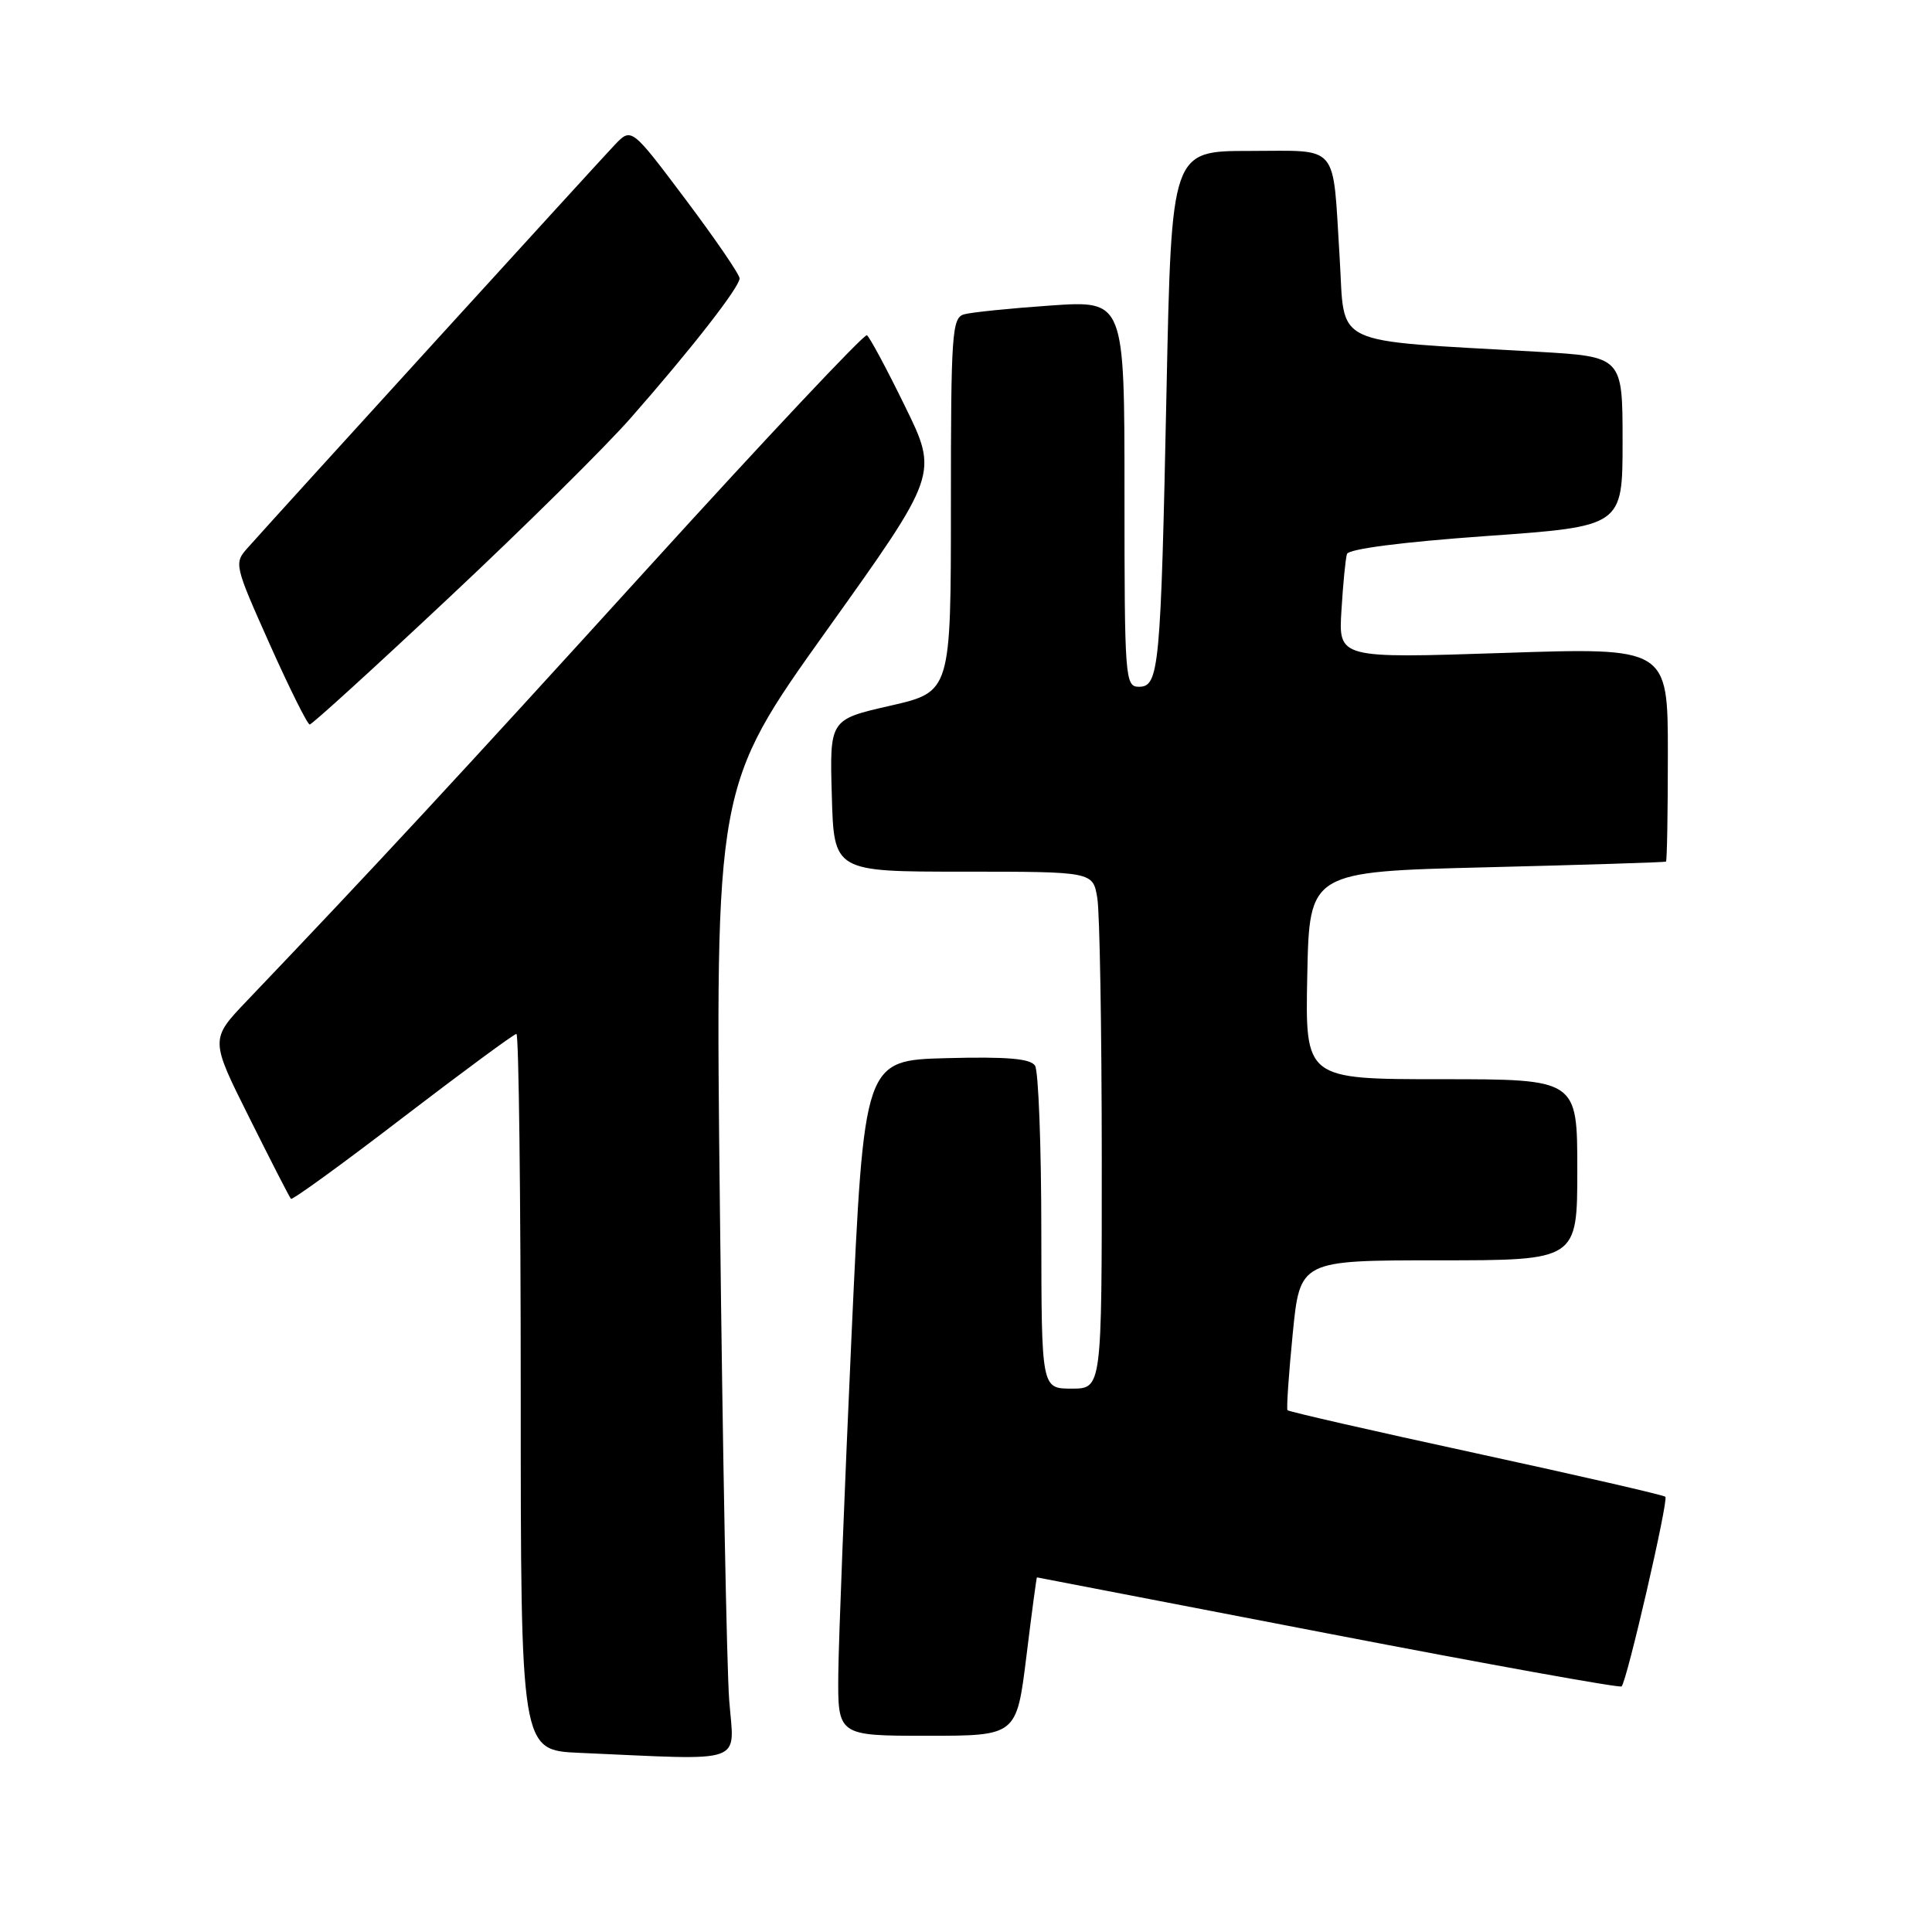 <?xml version="1.0" encoding="UTF-8" standalone="no"?>
<!DOCTYPE svg PUBLIC "-//W3C//DTD SVG 1.1//EN" "http://www.w3.org/Graphics/SVG/1.1/DTD/svg11.dtd" >
<svg xmlns="http://www.w3.org/2000/svg" xmlns:xlink="http://www.w3.org/1999/xlink" version="1.1" viewBox="0 0 256 256">
 <g >
 <path fill="currentColor"
d=" M 96.62 225.25 C 96.30 220.99 95.75 192.01 95.40 160.86 C 94.76 104.23 94.76 104.23 109.54 83.53 C 124.33 62.83 124.33 62.83 119.91 53.82 C 117.49 48.86 115.22 44.64 114.87 44.42 C 114.52 44.21 101.47 58.08 85.87 75.25 C 60.64 103.01 49.60 114.92 32.72 132.61 C 27.84 137.72 27.84 137.72 33.04 148.11 C 35.89 153.83 38.37 158.66 38.55 158.85 C 38.73 159.05 45.40 154.21 53.36 148.10 C 61.33 142.00 68.11 137.00 68.43 137.00 C 68.74 137.00 69.00 158.36 69.00 184.46 C 69.00 231.92 69.00 231.92 76.75 232.26 C 99.21 233.24 97.28 233.93 96.62 225.25 Z  M 136.00 219.50 C 136.71 213.72 137.34 209.00 137.40 209.01 C 137.45 209.02 154.82 212.36 175.98 216.45 C 197.15 220.53 214.65 223.69 214.87 223.46 C 215.58 222.75 221.11 198.77 220.67 198.33 C 220.44 198.10 209.14 195.51 195.56 192.56 C 181.99 189.62 170.75 187.05 170.60 186.86 C 170.45 186.66 170.76 182.11 171.29 176.75 C 172.25 167.00 172.25 167.00 190.62 167.00 C 209.00 167.00 209.00 167.00 209.00 155.00 C 209.00 143.00 209.00 143.00 190.97 143.00 C 172.94 143.00 172.94 143.00 173.22 129.25 C 173.50 115.50 173.50 115.50 197.00 114.92 C 209.93 114.60 220.61 114.26 220.75 114.17 C 220.89 114.08 221.00 107.65 221.00 99.90 C 221.00 85.79 221.00 85.79 199.18 86.52 C 177.35 87.24 177.35 87.24 177.75 80.87 C 177.96 77.37 178.29 74.01 178.48 73.41 C 178.68 72.74 185.81 71.82 196.91 71.03 C 215.00 69.75 215.00 69.75 215.00 58.50 C 215.00 47.26 215.00 47.26 203.75 46.61 C 175.89 45.00 178.26 46.13 177.51 34.14 C 176.55 18.75 177.61 20.00 165.55 20.00 C 155.23 20.00 155.23 20.00 154.57 51.75 C 153.81 88.66 153.59 91.00 150.91 91.00 C 149.08 91.00 149.00 89.94 149.00 65.41 C 149.00 39.81 149.00 39.81 139.25 40.48 C 133.89 40.85 128.71 41.38 127.75 41.65 C 126.14 42.09 126.00 44.17 126.00 66.90 C 126.00 91.67 126.00 91.67 117.97 93.51 C 109.93 95.34 109.93 95.34 110.22 105.42 C 110.50 115.50 110.50 115.50 127.66 115.50 C 144.82 115.50 144.82 115.50 145.40 119.00 C 145.72 120.92 145.98 136.34 145.99 153.25 C 146.00 184.00 146.00 184.00 142.00 184.00 C 138.00 184.00 138.00 184.00 137.98 163.25 C 137.98 151.84 137.60 141.92 137.15 141.21 C 136.55 140.27 133.48 140.00 125.42 140.21 C 114.50 140.50 114.50 140.50 112.83 177.00 C 111.92 197.07 111.13 217.21 111.08 221.75 C 111.00 230.00 111.00 230.00 122.85 230.00 C 134.70 230.00 134.70 230.00 136.00 219.50 Z  M 59.54 79.15 C 69.42 69.89 80.23 59.20 83.56 55.40 C 91.59 46.27 98.00 38.04 98.00 36.89 C 98.00 36.37 94.77 31.66 90.83 26.41 C 83.67 16.88 83.67 16.88 81.46 19.19 C 79.40 21.35 36.90 68.00 32.82 72.59 C 30.99 74.63 31.05 74.86 35.73 85.34 C 38.35 91.20 40.74 96.00 41.04 96.00 C 41.34 96.00 49.67 88.42 59.54 79.15 Z "/>
</g>
</svg>
